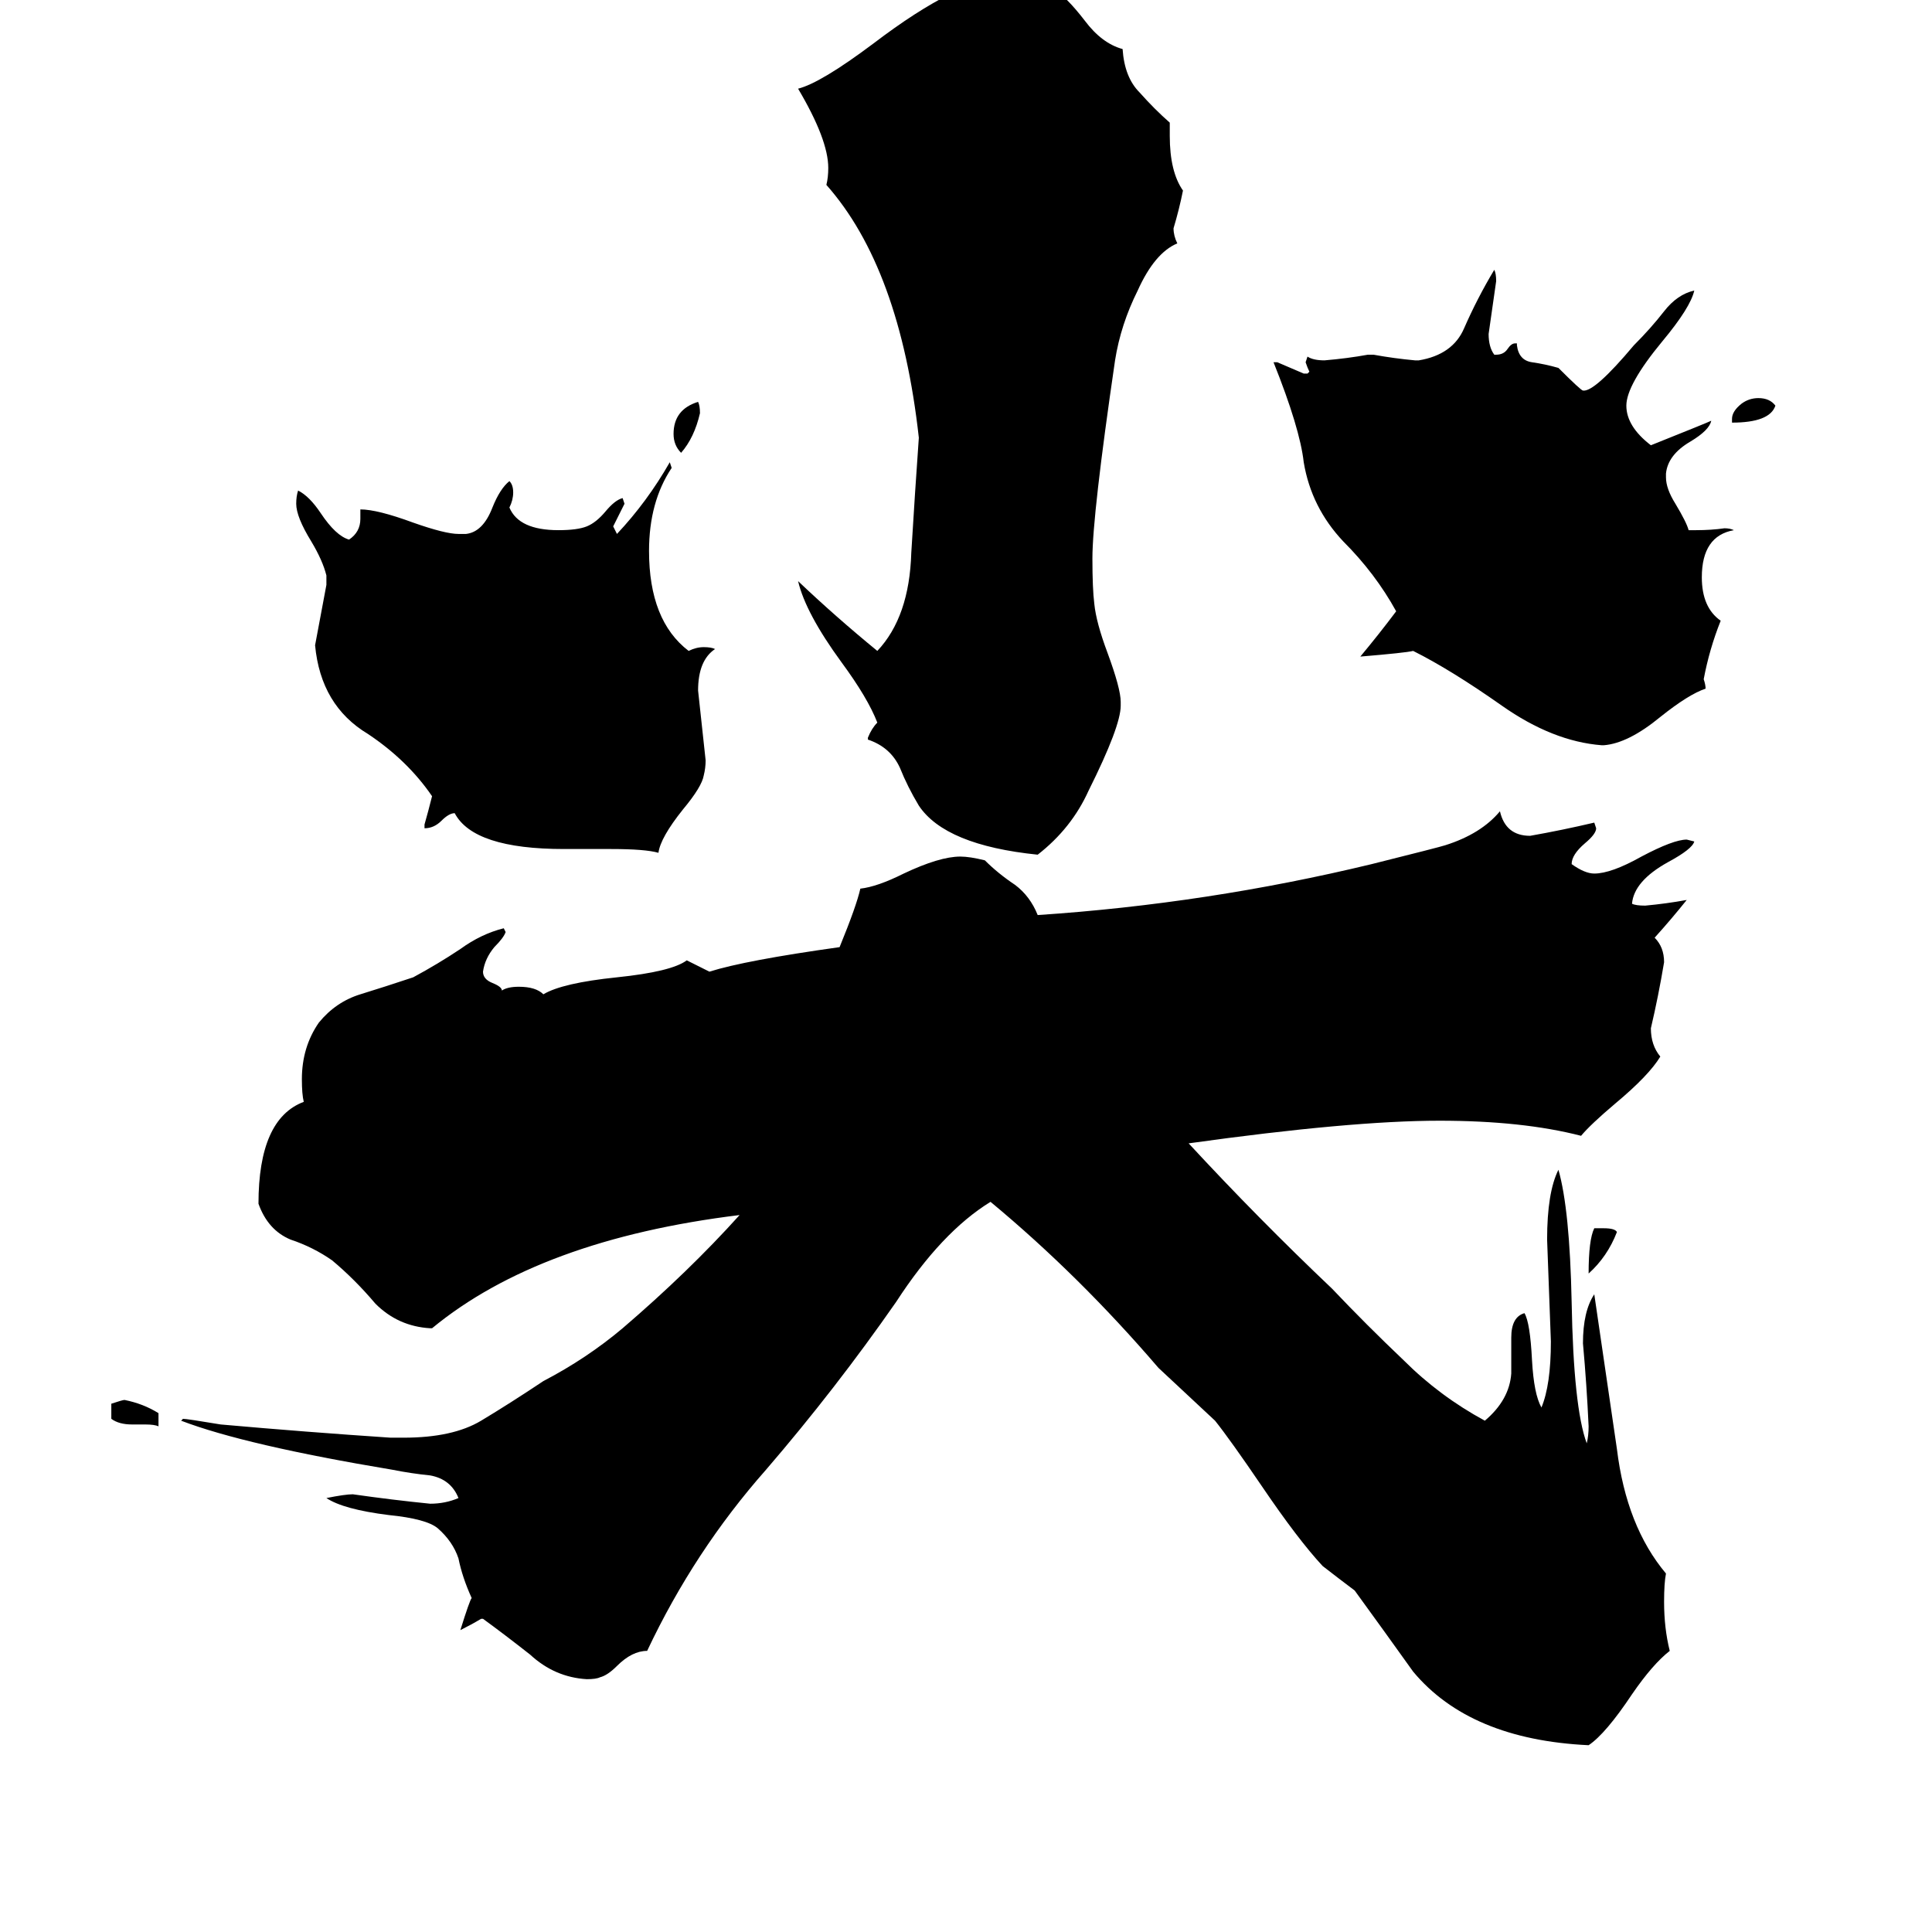 <svg xmlns="http://www.w3.org/2000/svg" viewBox="0 -800 1024 1024">
	<path fill="#000000" d="M845 -149H850Q856 -149 857 -147Q852 -134 842 -125Q842 -143 845 -149ZM918 -576V-578Q918 -582 923 -586Q927 -589 932 -589Q938 -589 941 -585Q938 -576 918 -576ZM361 -560Q357 -564 357 -570Q357 -583 370 -587Q371 -585 371 -581Q368 -568 361 -560ZM84 -51V-44Q82 -45 77 -45H70Q63 -45 59 -48V-56Q65 -58 66 -58Q76 -56 84 -51ZM324 -350H299Q251 -350 241 -369Q238 -369 234 -365Q230 -361 225 -361V-363Q227 -370 229 -378Q216 -397 195 -411Q170 -426 167 -458Q170 -474 173 -490V-495Q171 -503 165 -513Q157 -526 157 -533Q157 -537 158 -540Q164 -537 170 -528Q178 -516 185 -514Q191 -518 191 -525V-530Q200 -530 219 -523Q236 -517 243 -517H247Q256 -518 261 -531Q265 -541 270 -545Q272 -543 272 -539Q272 -535 270 -531Q275 -519 296 -519Q306 -519 311 -521Q316 -523 321 -529Q326 -535 330 -536L331 -533Q328 -527 325 -521Q326 -519 327 -517Q343 -534 355 -555L356 -552Q344 -534 344 -508Q344 -471 365 -455Q369 -457 373 -457Q377 -457 379 -456Q370 -450 370 -434Q372 -415 374 -397Q374 -393 373 -389Q372 -383 362 -371Q350 -356 349 -348Q342 -350 324 -350ZM850 -405H849Q823 -407 796 -426Q769 -445 749 -455Q745 -454 721 -452Q731 -464 740 -476Q729 -496 712 -513Q695 -531 691 -555Q689 -573 675 -608H677Q684 -605 691 -602H693L694 -603Q693 -605 692 -608L693 -611Q696 -609 702 -609Q714 -610 725 -612H728Q739 -610 750 -609H752Q770 -612 776 -626Q783 -642 792 -657Q793 -655 793 -651Q791 -637 789 -623Q789 -616 792 -612H793Q797 -612 799 -615Q801 -618 803 -618H804V-617Q805 -609 812 -608Q819 -607 826 -605Q838 -593 839 -593Q845 -592 866 -617Q875 -626 882 -635Q889 -644 898 -646Q896 -637 881 -619Q862 -596 862 -585Q862 -574 875 -564Q905 -576 907 -577Q906 -572 896 -566Q884 -559 883 -549V-547Q883 -541 888 -533Q894 -523 895 -519H899Q907 -519 914 -520Q917 -520 919 -519Q902 -516 902 -494Q902 -478 912 -471Q906 -456 903 -440Q904 -437 904 -435Q895 -432 880 -420Q863 -406 850 -405ZM594 -428V-426Q594 -415 577 -381Q568 -361 550 -347Q501 -352 487 -373Q481 -383 477 -393Q472 -404 460 -408V-409Q462 -414 465 -417Q460 -430 446 -449Q427 -475 423 -492Q443 -473 465 -455Q482 -473 483 -507Q485 -540 487 -568Q477 -658 438 -702Q439 -706 439 -711Q439 -726 423 -753Q435 -756 463 -777Q509 -812 534 -812Q546 -812 558 -806Q565 -802 575 -789Q584 -777 595 -774Q596 -759 604 -751Q612 -742 620 -735V-728Q620 -709 627 -699Q625 -689 622 -679Q622 -675 624 -671Q612 -666 603 -646Q594 -628 591 -609Q579 -527 579 -504Q579 -488 580 -480Q581 -470 587 -454Q594 -435 594 -428ZM801 -72V-91Q801 -102 808 -104Q811 -99 812 -79Q813 -61 817 -54Q822 -66 822 -89Q821 -116 820 -143Q820 -168 826 -180Q832 -159 833 -110Q834 -54 841 -35Q842 -39 842 -44Q841 -66 839 -88Q839 -105 845 -114Q851 -73 857 -32Q862 9 883 34Q882 39 882 49Q882 63 885 75Q876 82 865 98Q851 119 842 125Q779 122 749 86Q734 65 718 43Q710 37 701 30Q688 16 669 -12Q652 -37 644 -47Q629 -61 614 -75Q572 -124 525 -163Q499 -147 475 -110Q443 -64 406 -21Q368 22 343 75Q335 75 327 83Q322 88 318 89Q316 90 311 90Q294 89 281 77Q267 66 256 58H255Q250 61 244 64Q249 48 250 47Q245 36 243 26Q240 17 232 10Q226 5 206 3Q182 0 173 -6Q183 -8 187 -8Q208 -5 228 -3Q236 -3 243 -6Q239 -16 228 -18Q218 -19 208 -21Q130 -34 96 -47L97 -48Q99 -48 117 -45Q162 -41 207 -38H214Q240 -38 255 -47Q270 -56 288 -68Q311 -80 330 -96Q365 -126 392 -156Q286 -143 229 -96H228Q211 -97 199 -109Q188 -122 176 -132Q166 -139 154 -143Q142 -148 137 -162Q137 -207 161 -216Q160 -220 160 -228Q160 -245 169 -258Q178 -269 191 -273Q204 -277 219 -282Q232 -289 244 -297Q255 -305 267 -308L268 -306Q267 -303 262 -298Q257 -292 256 -285Q256 -281 261 -279Q266 -277 266 -275Q269 -277 275 -277Q284 -277 288 -273Q298 -279 327 -282Q356 -285 364 -291L376 -285Q395 -291 445 -298Q454 -320 456 -329Q465 -330 479 -337Q498 -346 509 -346Q514 -346 522 -344Q529 -337 538 -331Q546 -325 550 -315Q640 -321 727 -342Q763 -351 766 -352Q785 -358 795 -370Q798 -357 811 -357Q828 -360 845 -364L846 -361Q846 -358 840 -353Q833 -347 833 -342Q840 -337 845 -337Q854 -337 870 -346Q887 -355 894 -355L898 -354Q897 -350 884 -343Q866 -333 865 -321Q867 -320 872 -320Q883 -321 894 -323Q886 -313 877 -303Q882 -298 882 -290Q879 -272 875 -255Q875 -246 880 -240Q874 -230 856 -215Q843 -204 838 -198Q807 -206 763 -206Q716 -206 630 -194Q667 -154 706 -117Q724 -98 744 -79Q763 -60 787 -47Q800 -58 801 -72Z"/>
</svg>